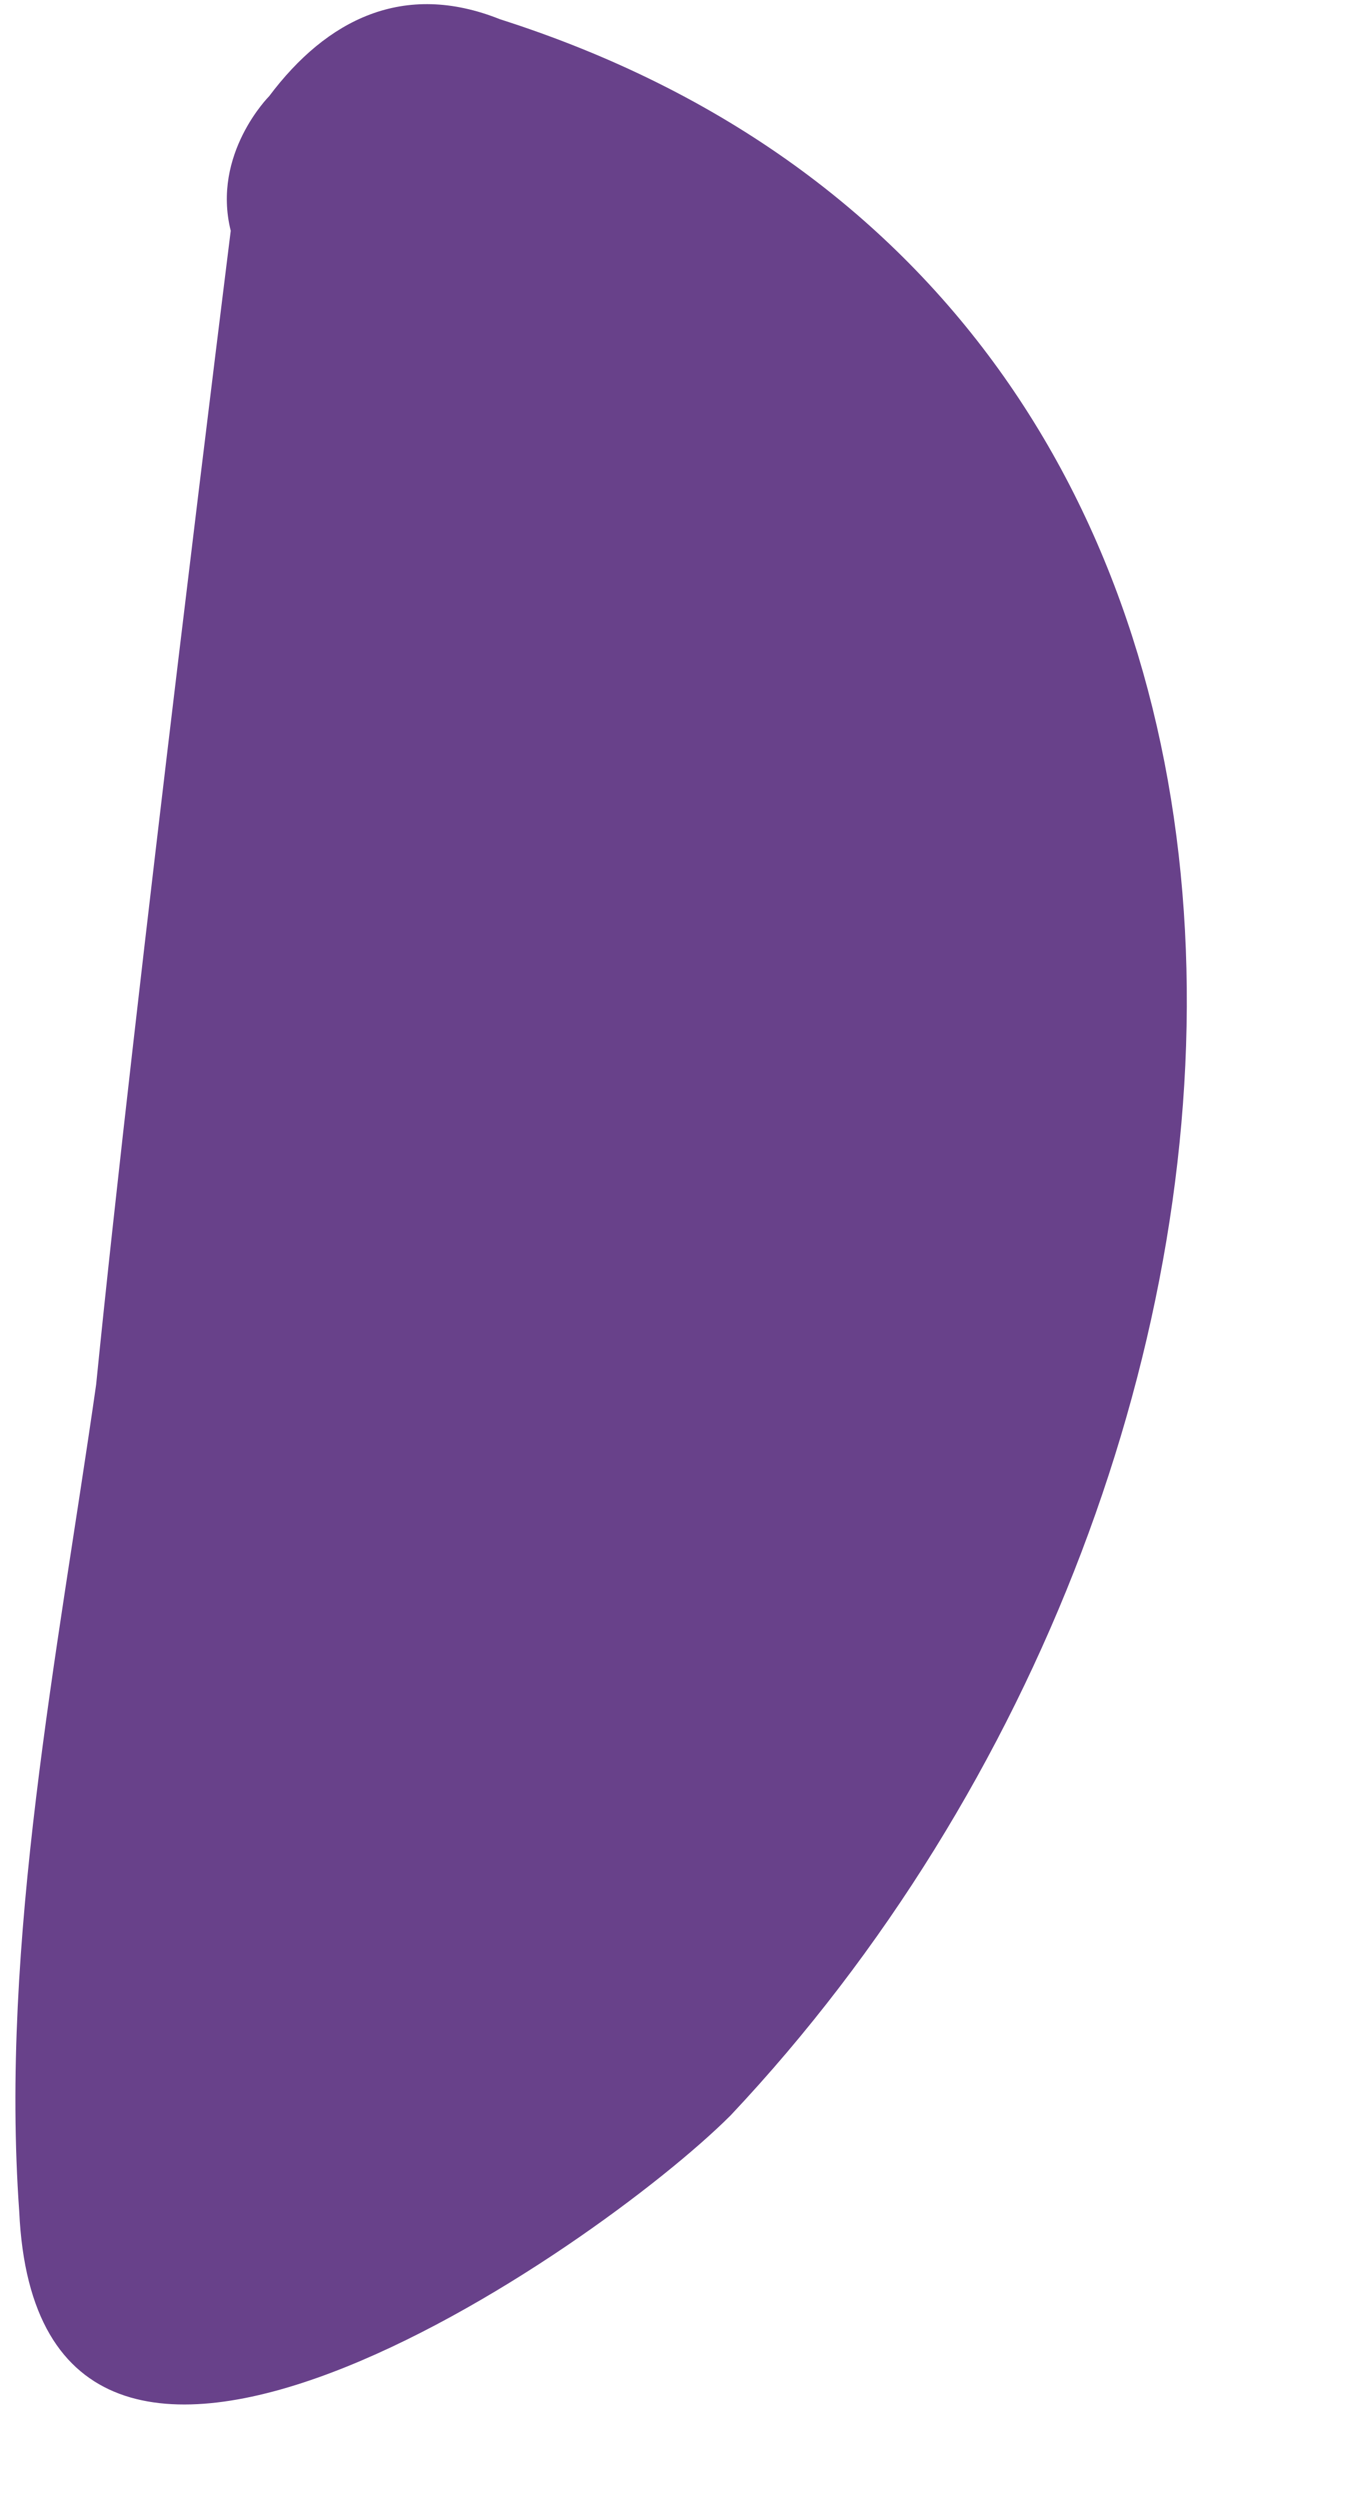 <?xml version="1.0" encoding="UTF-8" standalone="no"?>
<svg width="7px" height="13px" viewBox="0 0 7 13" version="1.1" xmlns="http://www.w3.org/2000/svg" xmlns:xlink="http://www.w3.org/1999/xlink" xmlns:sketch="http://www.bohemiancoding.com/sketch/ns">
    <!-- Generator: Sketch 3.3.2 (12043) - http://www.bohemiancoding.com/sketch -->
    <title>Shape</title>
    <desc>Created with Sketch.</desc>
    <defs></defs>
    <g id="Page-1" stroke="none" stroke-width="1" fill="none" fill-rule="evenodd" sketch:type="MSPage">
        <path d="M2.6,0.1 C7.3,1.6 7,7.6 3.8,11 C3.1,11.7 0.2,13.7 0.1,11.5 C-3.60822483e-16,10.1 0.3,8.6 0.5,7.2 C0.7,5.2 1.2,1.2 1.2,1.2 C1.1,0.8 1.4,0.5 1.4,0.5 C1.7,0.1 2.1,-0.1 2.6,0.1 Z" id="Shape" fill="#68418A" sketch:type="MSShapeGroup"></path>
    </g>
</svg>